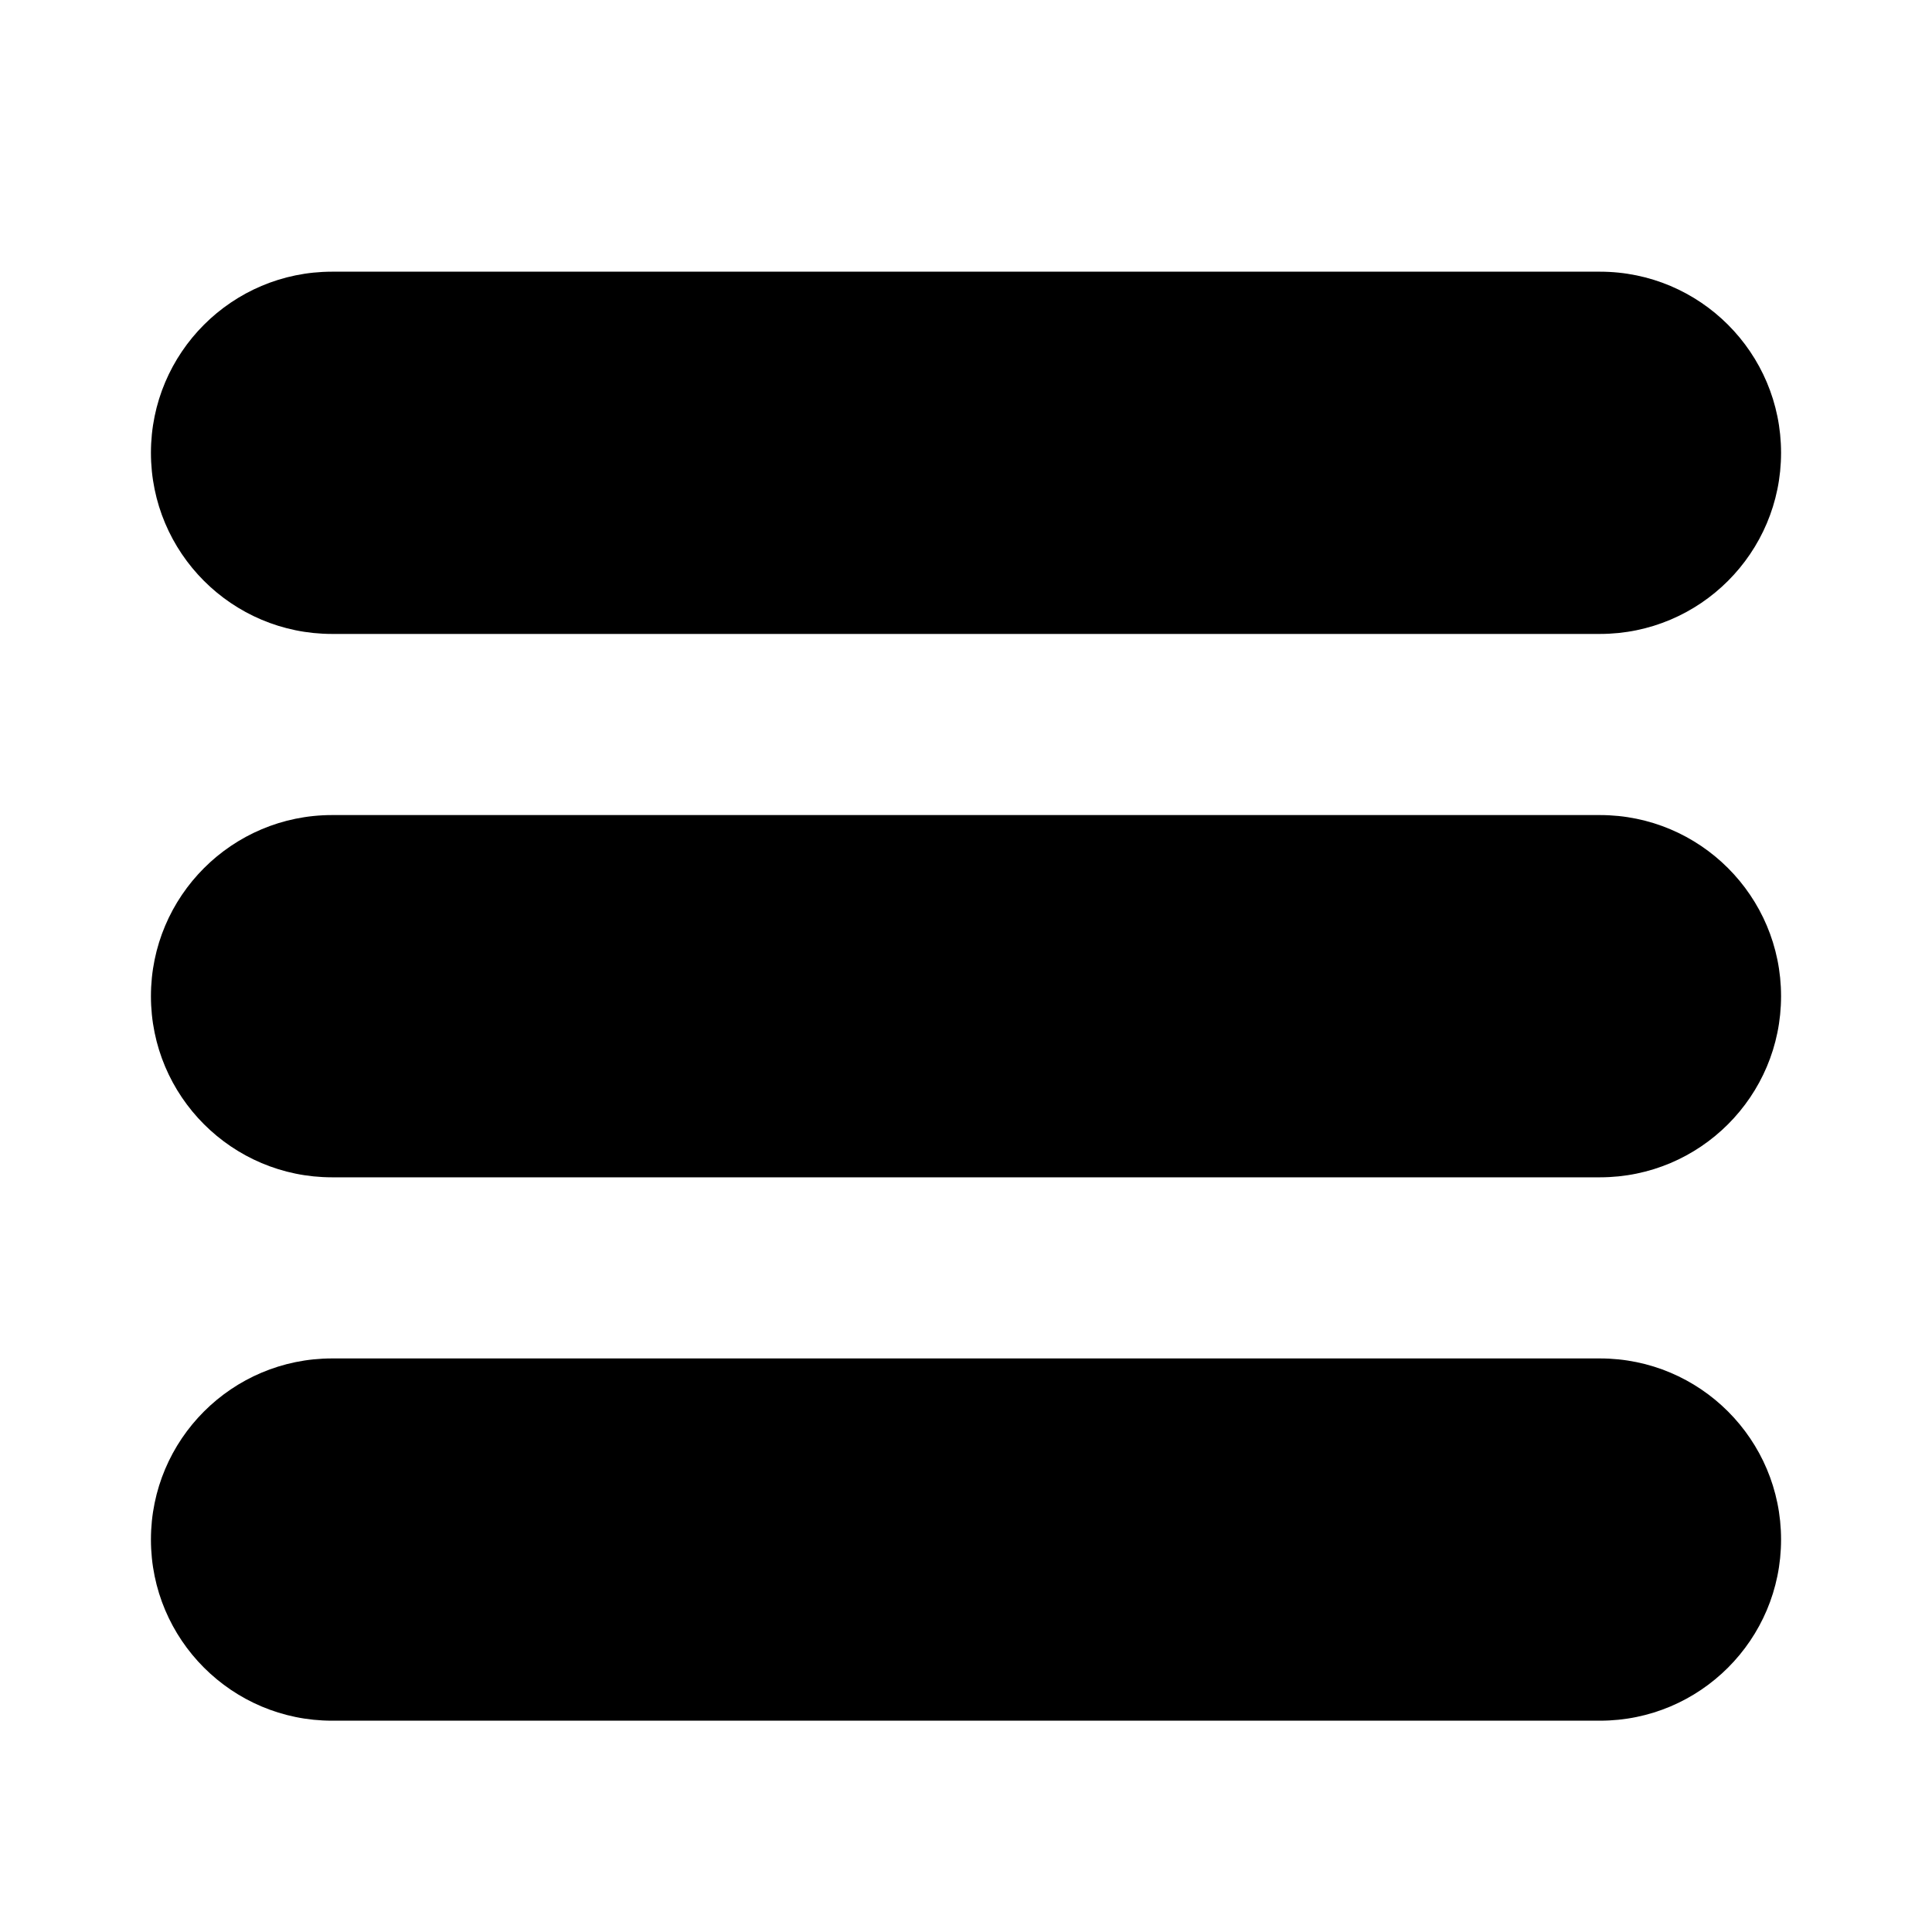 <!-- Generated by IcoMoon.io -->
<svg version="1.1" xmlns="http://www.w3.org/2000/svg" width="32" height="32" viewBox="0 0 32 32">
<title>menu</title>
<path d="M26.5 10.5c1.657 0 3-1.344 3-3s-1.343-3-3-3h-21c-1.657 0-3 1.343-3 3s1.343 3 3 3h21z"></path>
<path d="M7.5 7.5c0 0.552-0.448 1-1 1s-1-0.448-1-1c0-0.552 0.448-1 1-1s1 0.448 1 1z"></path>
<path d="M26.5 19.5c1.657 0 3-1.343 3-3s-1.343-3-3-3h-21c-1.657 0-3 1.344-3 3s1.343 3 3 3h21z"></path>
<path d="M7.5 16.5c0 0.552-0.448 1-1 1s-1-0.448-1-1c0-0.552 0.448-1 1-1s1 0.448 1 1z"></path>
<path d="M26.5 28.5c1.657 0 3-1.343 3-3s-1.343-3-3-3h-21c-1.657 0-3 1.343-3 3s1.343 3 3 3h21z"></path>
<path d="M7.5 25.5c0 0.552-0.448 1-1 1s-1-0.448-1-1c0-0.552 0.448-1 1-1s1 0.448 1 1z"></path>
</svg>
